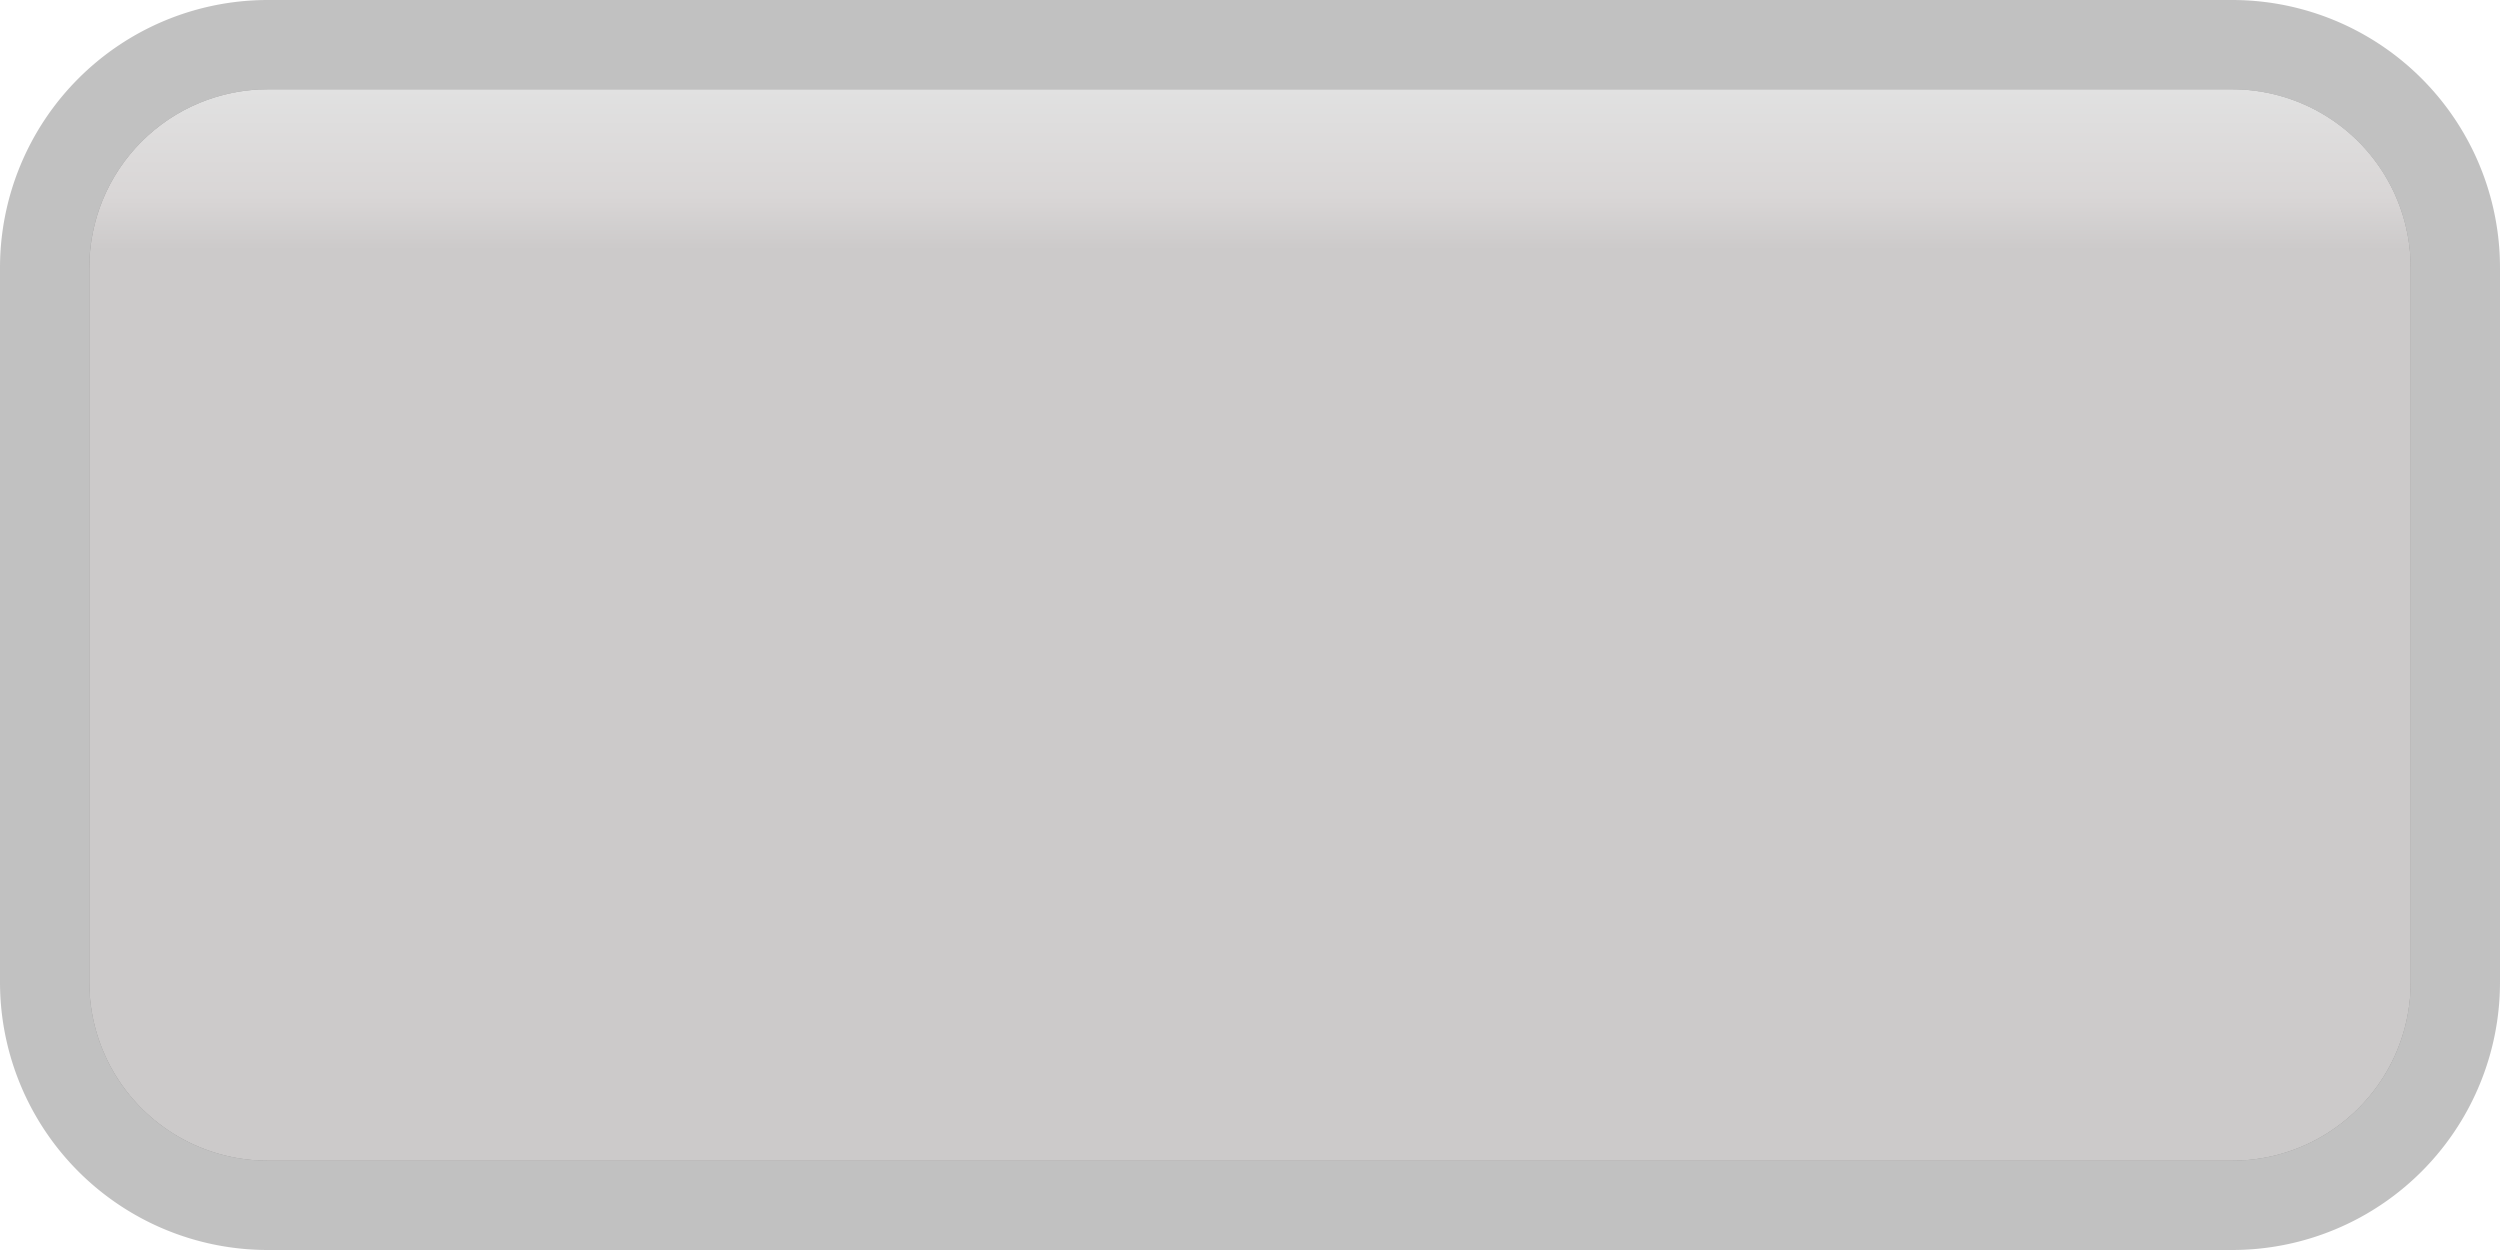 <svg xmlns="http://www.w3.org/2000/svg" width="28" height="14" viewBox="0 0 28 14"><defs><linearGradient id="vwkha" x1="14" x2="14" y1="13" y2="1" gradientUnits="userSpaceOnUse"><stop offset="0" stop-color="#cccaca"/><stop offset=".85" stop-color="#cccaca"/><stop offset=".9" stop-color="#d9d6d6"/><stop offset="1" stop-color="#e1e1e1"/></linearGradient><clipPath id="vwkhb"><path fill="#fff" d="M0 14V0h28v14zM1 3v8a2 2 0 0 0 2 2h22a2 2 0 0 0 2-2V3a2 2 0 0 0-2-2H3a2 2 0 0 0-2 2z"/></clipPath></defs><g><g><path fill="#9a9a9a" d="M3 1h22a2 2 0 0 1 2 2v8a2 2 0 0 1-2 2H3a2 2 0 0 1-2-2V3a2 2 0 0 1 2-2z"/><path fill="url(#vwkha)" d="M3 1h22a2 2 0 0 1 2 2v8a2 2 0 0 1-2 2H3a2 2 0 0 1-2-2V3a2 2 0 0 1 2-2z"/><path fill="none" stroke="#858484" stroke-linecap="round" stroke-linejoin="round" stroke-miterlimit="20" stroke-opacity=".5" stroke-width="2" d="M3 1h22a2 2 0 0 1 2 2v8a2 2 0 0 1-2 2H3a2 2 0 0 1-2-2V3a2 2 0 0 1 2-2z" clip-path="url(&quot;#vwkhb&quot;)"/></g></g></svg>